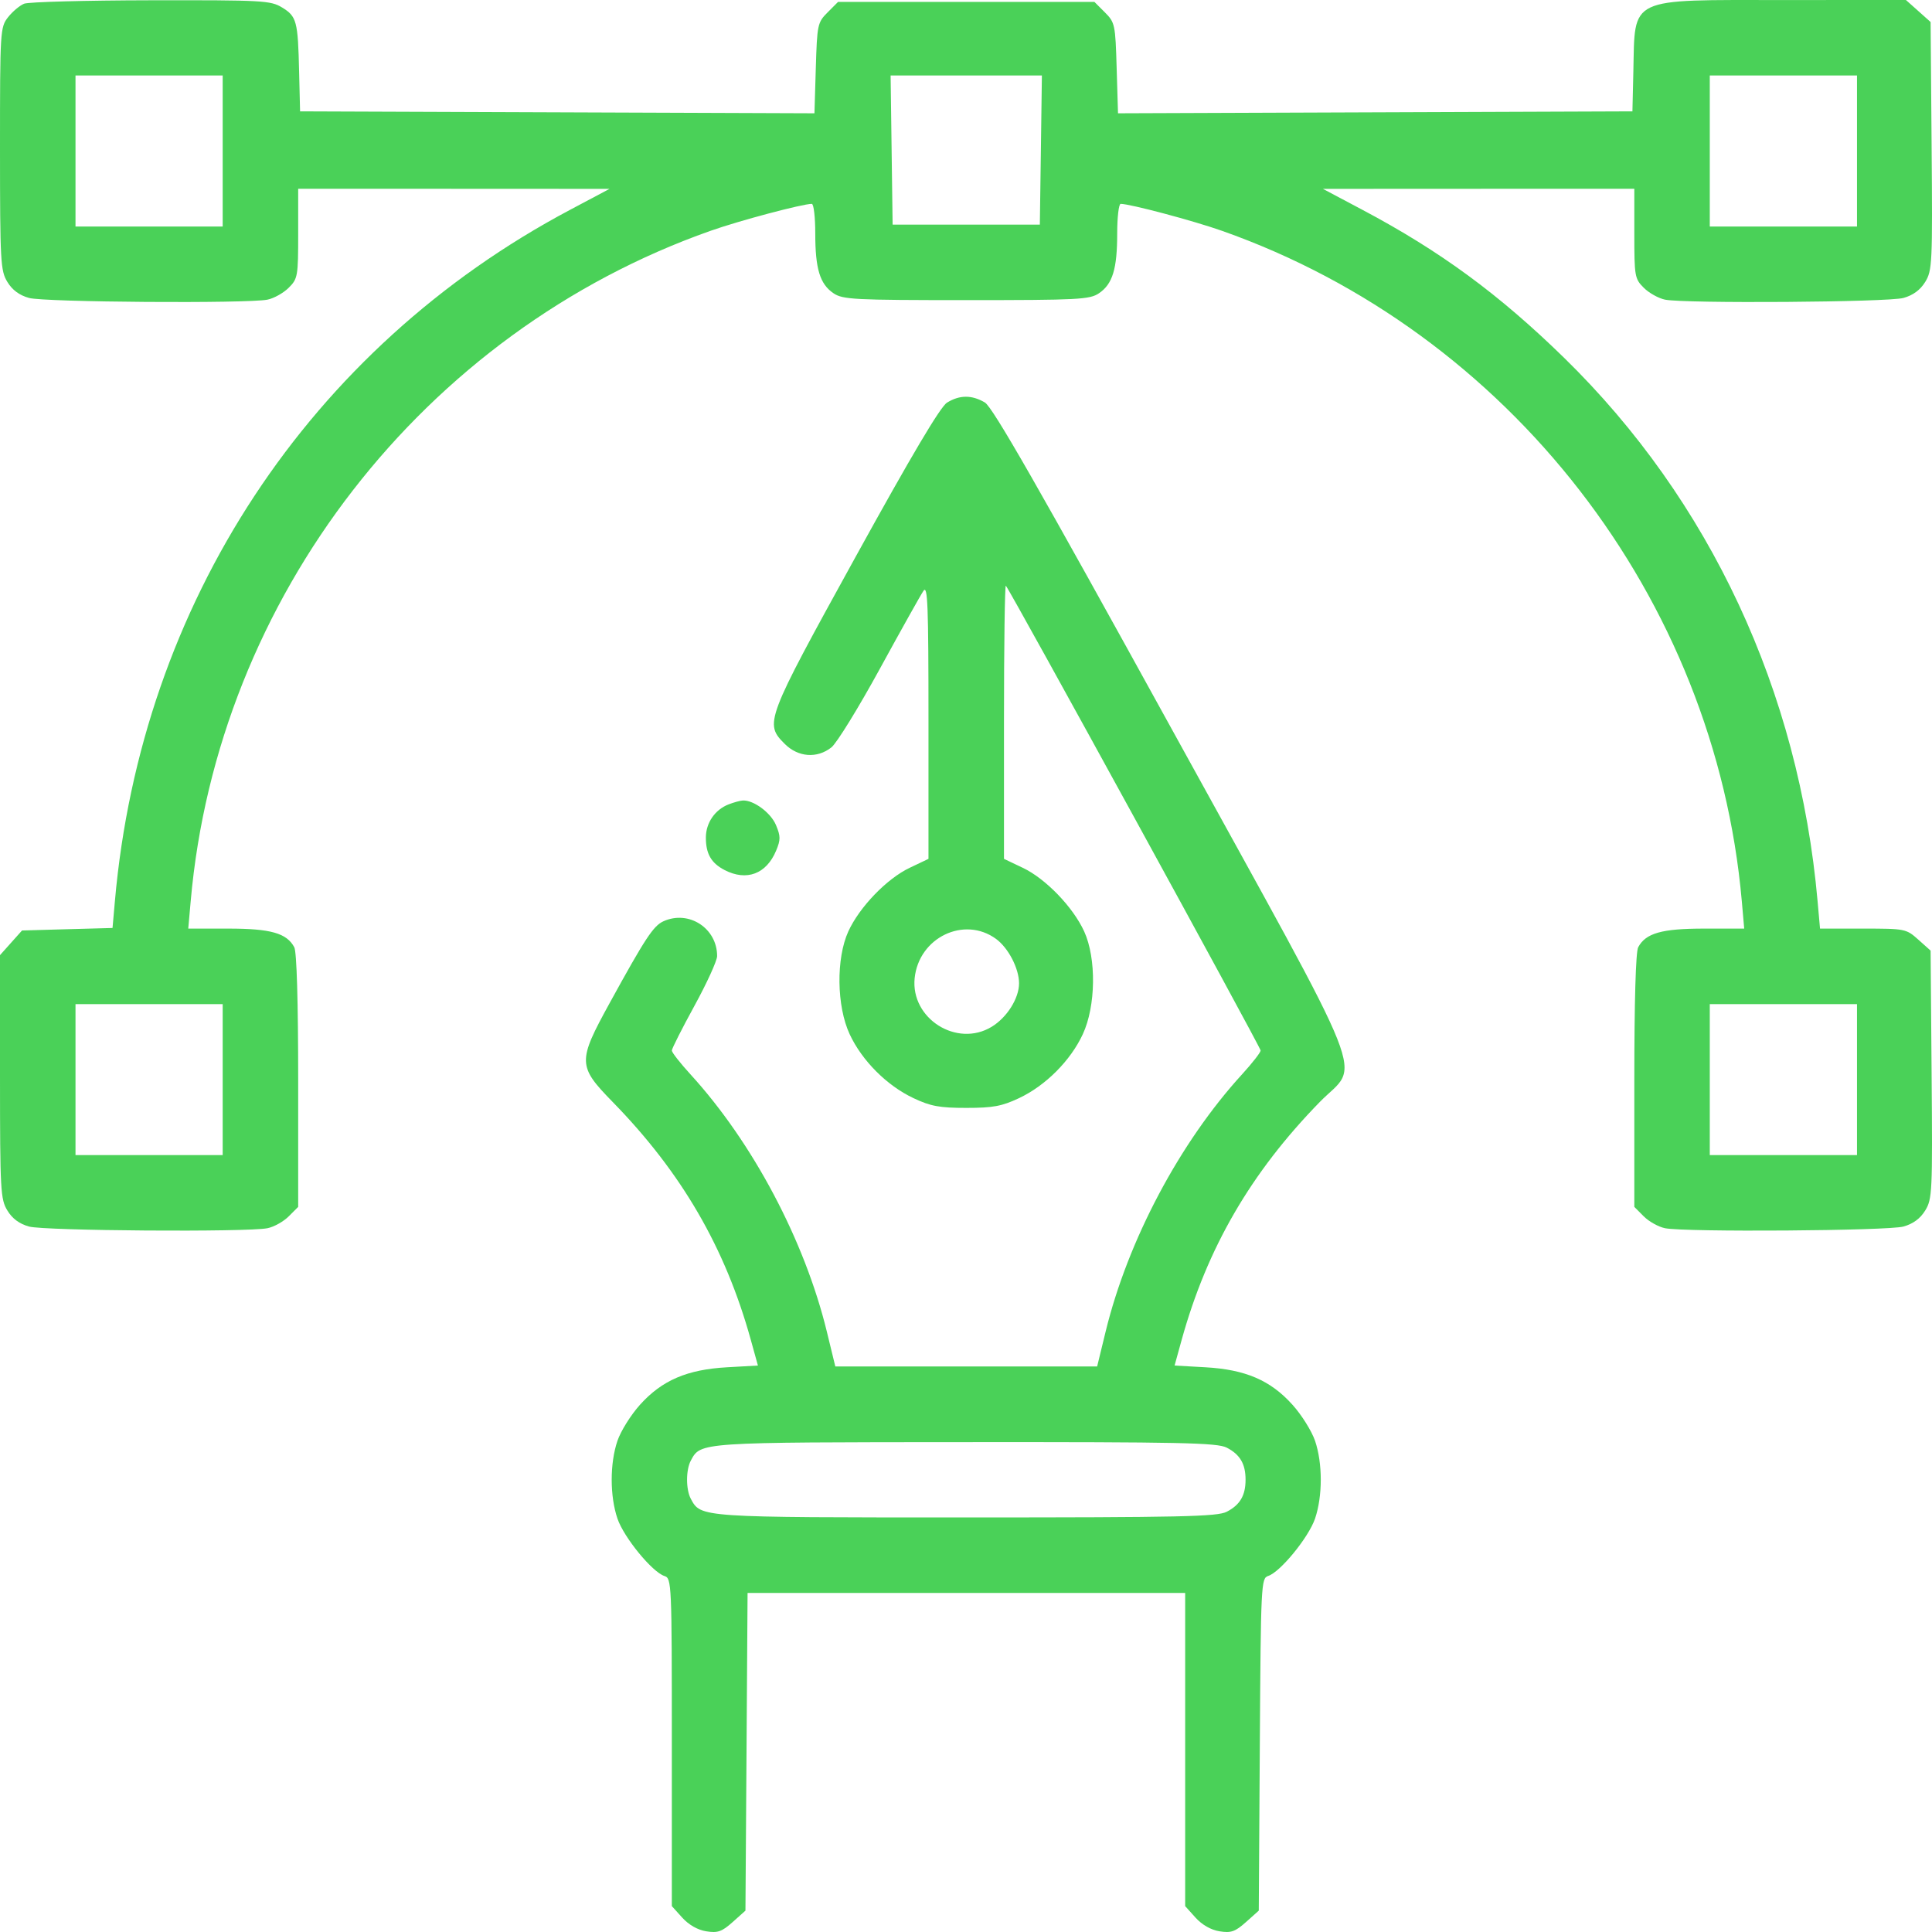 <svg width="50" height="50" viewBox="0 0 50 50" fill="none" xmlns="http://www.w3.org/2000/svg">
<path fill-rule="evenodd" clip-rule="evenodd" d="M0.624 0.096C0.511 0.142 0.324 0.299 0.209 0.445C0.005 0.704 0 0.791 0 3.848C0.001 6.783 0.013 7.005 0.191 7.297C0.318 7.506 0.502 7.642 0.752 7.711C1.151 7.822 6.399 7.859 6.922 7.755C7.089 7.721 7.336 7.583 7.471 7.448C7.706 7.214 7.717 7.152 7.717 6.044V4.885L11.746 4.886L15.775 4.888L14.75 5.432C8.004 9.013 3.654 15.618 2.974 23.316L2.912 24.016L1.741 24.048L0.57 24.081L0.285 24.4L0 24.719L0 27.868C0.001 30.814 0.013 31.037 0.191 31.328C0.318 31.538 0.502 31.674 0.752 31.743C1.151 31.854 6.399 31.891 6.922 31.786C7.089 31.753 7.336 31.615 7.471 31.48L7.717 31.234V27.969C7.717 25.916 7.679 24.633 7.616 24.515C7.42 24.149 7.005 24.032 5.909 24.032H4.872L4.935 23.324C5.626 15.472 10.957 8.597 18.387 5.974C19.131 5.711 20.767 5.276 21.009 5.276C21.059 5.276 21.099 5.621 21.099 6.043C21.099 6.958 21.219 7.351 21.57 7.589C21.809 7.752 22.1 7.767 25.006 7.767C27.913 7.767 28.203 7.752 28.442 7.589C28.794 7.351 28.913 6.958 28.913 6.043C28.913 5.621 28.954 5.276 29.003 5.276C29.246 5.276 30.881 5.711 31.626 5.974C39.056 8.597 44.386 15.472 45.078 23.324L45.14 24.032H44.104C43.007 24.032 42.592 24.149 42.396 24.515C42.333 24.633 42.296 25.916 42.296 27.969V31.234L42.541 31.48C42.676 31.615 42.924 31.753 43.091 31.786C43.613 31.891 48.861 31.854 49.261 31.743C49.509 31.674 49.696 31.537 49.824 31.328C50.006 31.033 50.015 30.853 49.99 27.809L49.964 24.602L49.645 24.317C49.332 24.037 49.304 24.032 48.214 24.032H47.102L47.039 23.324C46.558 17.887 44.255 12.95 40.481 9.262C38.794 7.615 37.279 6.502 35.263 5.432L34.237 4.888L38.266 4.886L42.296 4.885V6.044C42.296 7.152 42.306 7.214 42.541 7.448C42.676 7.583 42.924 7.721 43.091 7.755C43.613 7.859 48.861 7.822 49.261 7.711C49.509 7.642 49.696 7.505 49.824 7.297C50.006 7.001 50.015 6.821 49.99 3.778L49.964 0.57L49.645 0.285L49.325 0L46.177 0.001C42.097 0.001 42.317 -0.103 42.271 1.857L42.247 2.882L35.59 2.907L28.934 2.932L28.899 1.762C28.866 0.634 28.855 0.581 28.594 0.32L28.323 0.049H25.006H21.689L21.419 0.32C21.158 0.581 21.147 0.634 21.113 1.762L21.078 2.932L14.422 2.907L7.766 2.882L7.741 1.857C7.711 0.545 7.679 0.425 7.299 0.193C7.003 0.013 6.8 0.002 3.907 0.007C2.215 0.01 0.737 0.05 0.624 0.096ZM5.763 3.908V5.862H3.858H1.954V3.908V1.954H3.858H5.763V3.908ZM26.938 3.884L26.911 5.813H25.006H23.101L23.075 3.884L23.049 1.954H25.006H26.964L26.938 3.884ZM48.059 3.908V5.862H46.154H44.249V3.908V1.954H46.154H48.059V3.908ZM24.509 10.42C24.335 10.528 23.59 11.786 22.14 14.416C19.805 18.653 19.779 18.722 20.31 19.253C20.656 19.598 21.145 19.635 21.516 19.343C21.653 19.236 22.215 18.323 22.766 17.316C23.317 16.308 23.827 15.397 23.899 15.291C24.009 15.129 24.029 15.658 24.029 18.663V22.227L23.542 22.459C22.952 22.739 22.243 23.474 21.955 24.104C21.635 24.805 21.651 26.04 21.99 26.767C22.309 27.451 22.952 28.095 23.639 28.419C24.085 28.63 24.316 28.672 25.006 28.672C25.697 28.672 25.927 28.63 26.374 28.419C27.061 28.095 27.704 27.451 28.022 26.767C28.361 26.04 28.378 24.805 28.058 24.104C27.769 23.474 27.061 22.739 26.47 22.459L25.983 22.227V18.669C25.983 16.711 26.005 15.132 26.031 15.158C26.135 15.261 32.625 27.102 32.625 27.187C32.625 27.236 32.408 27.515 32.142 27.806C30.533 29.567 29.189 32.101 28.614 34.46L28.394 35.364H25.006H21.618L21.398 34.46C20.823 32.101 19.479 29.567 17.871 27.806C17.605 27.515 17.387 27.237 17.387 27.188C17.387 27.138 17.651 26.617 17.973 26.029C18.295 25.441 18.558 24.863 18.559 24.745C18.561 24.022 17.825 23.544 17.169 23.843C16.909 23.961 16.699 24.281 15.775 25.964C14.946 27.474 14.949 27.59 15.857 28.52C17.639 30.344 18.771 32.294 19.43 34.673L19.615 35.34L18.818 35.385C17.782 35.443 17.132 35.722 16.563 36.355C16.328 36.616 16.065 37.036 15.98 37.287C15.781 37.87 15.781 38.719 15.98 39.302C16.146 39.79 16.881 40.687 17.196 40.787C17.382 40.846 17.387 40.966 17.387 45.089V49.33L17.656 49.628C17.825 49.815 18.056 49.947 18.277 49.982C18.575 50.03 18.682 49.992 18.961 49.743L19.292 49.447L19.32 45.336L19.347 41.225H25.009H30.672V45.278V49.33L30.94 49.628C31.109 49.815 31.34 49.947 31.562 49.982C31.86 50.03 31.966 49.992 32.246 49.743L32.577 49.447L32.604 45.147C32.63 41 32.638 40.844 32.819 40.786C33.132 40.687 33.867 39.788 34.033 39.302C34.231 38.719 34.231 37.87 34.033 37.287C33.947 37.036 33.685 36.616 33.449 36.355C32.881 35.722 32.231 35.443 31.194 35.385L30.398 35.34L30.582 34.673C31.242 32.294 32.374 30.344 34.155 28.52C35.2 27.45 35.585 28.419 30.326 18.871C26.874 12.604 25.69 10.535 25.488 10.416C25.151 10.217 24.834 10.219 24.509 10.42ZM18.852 20.819C18.503 20.956 18.271 21.294 18.268 21.669C18.266 22.095 18.404 22.336 18.753 22.517C19.322 22.811 19.833 22.619 20.085 22.017C20.204 21.733 20.203 21.641 20.082 21.352C19.949 21.034 19.503 20.703 19.224 20.717C19.154 20.72 18.987 20.766 18.852 20.819ZM25.779 24.3C26.098 24.534 26.373 25.067 26.373 25.448C26.373 25.836 26.061 26.332 25.666 26.572C24.767 27.121 23.565 26.363 23.671 25.315C23.779 24.262 24.954 23.696 25.779 24.3ZM5.763 27.939V29.893H3.858H1.954V27.939V25.986H3.858H5.763V27.939ZM48.059 27.939V29.893H46.154H44.249V27.939V25.986H46.154H48.059V27.939ZM31.748 37.465C32.092 37.643 32.235 37.886 32.235 38.294C32.235 38.703 32.092 38.946 31.748 39.124C31.502 39.251 30.574 39.271 25.006 39.271C18.089 39.271 18.139 39.275 17.878 38.788C17.749 38.547 17.749 38.042 17.878 37.801C18.135 37.321 18.063 37.326 24.987 37.322C30.577 37.318 31.502 37.338 31.748 37.465Z" fill="#4AD158"/>
</svg>
